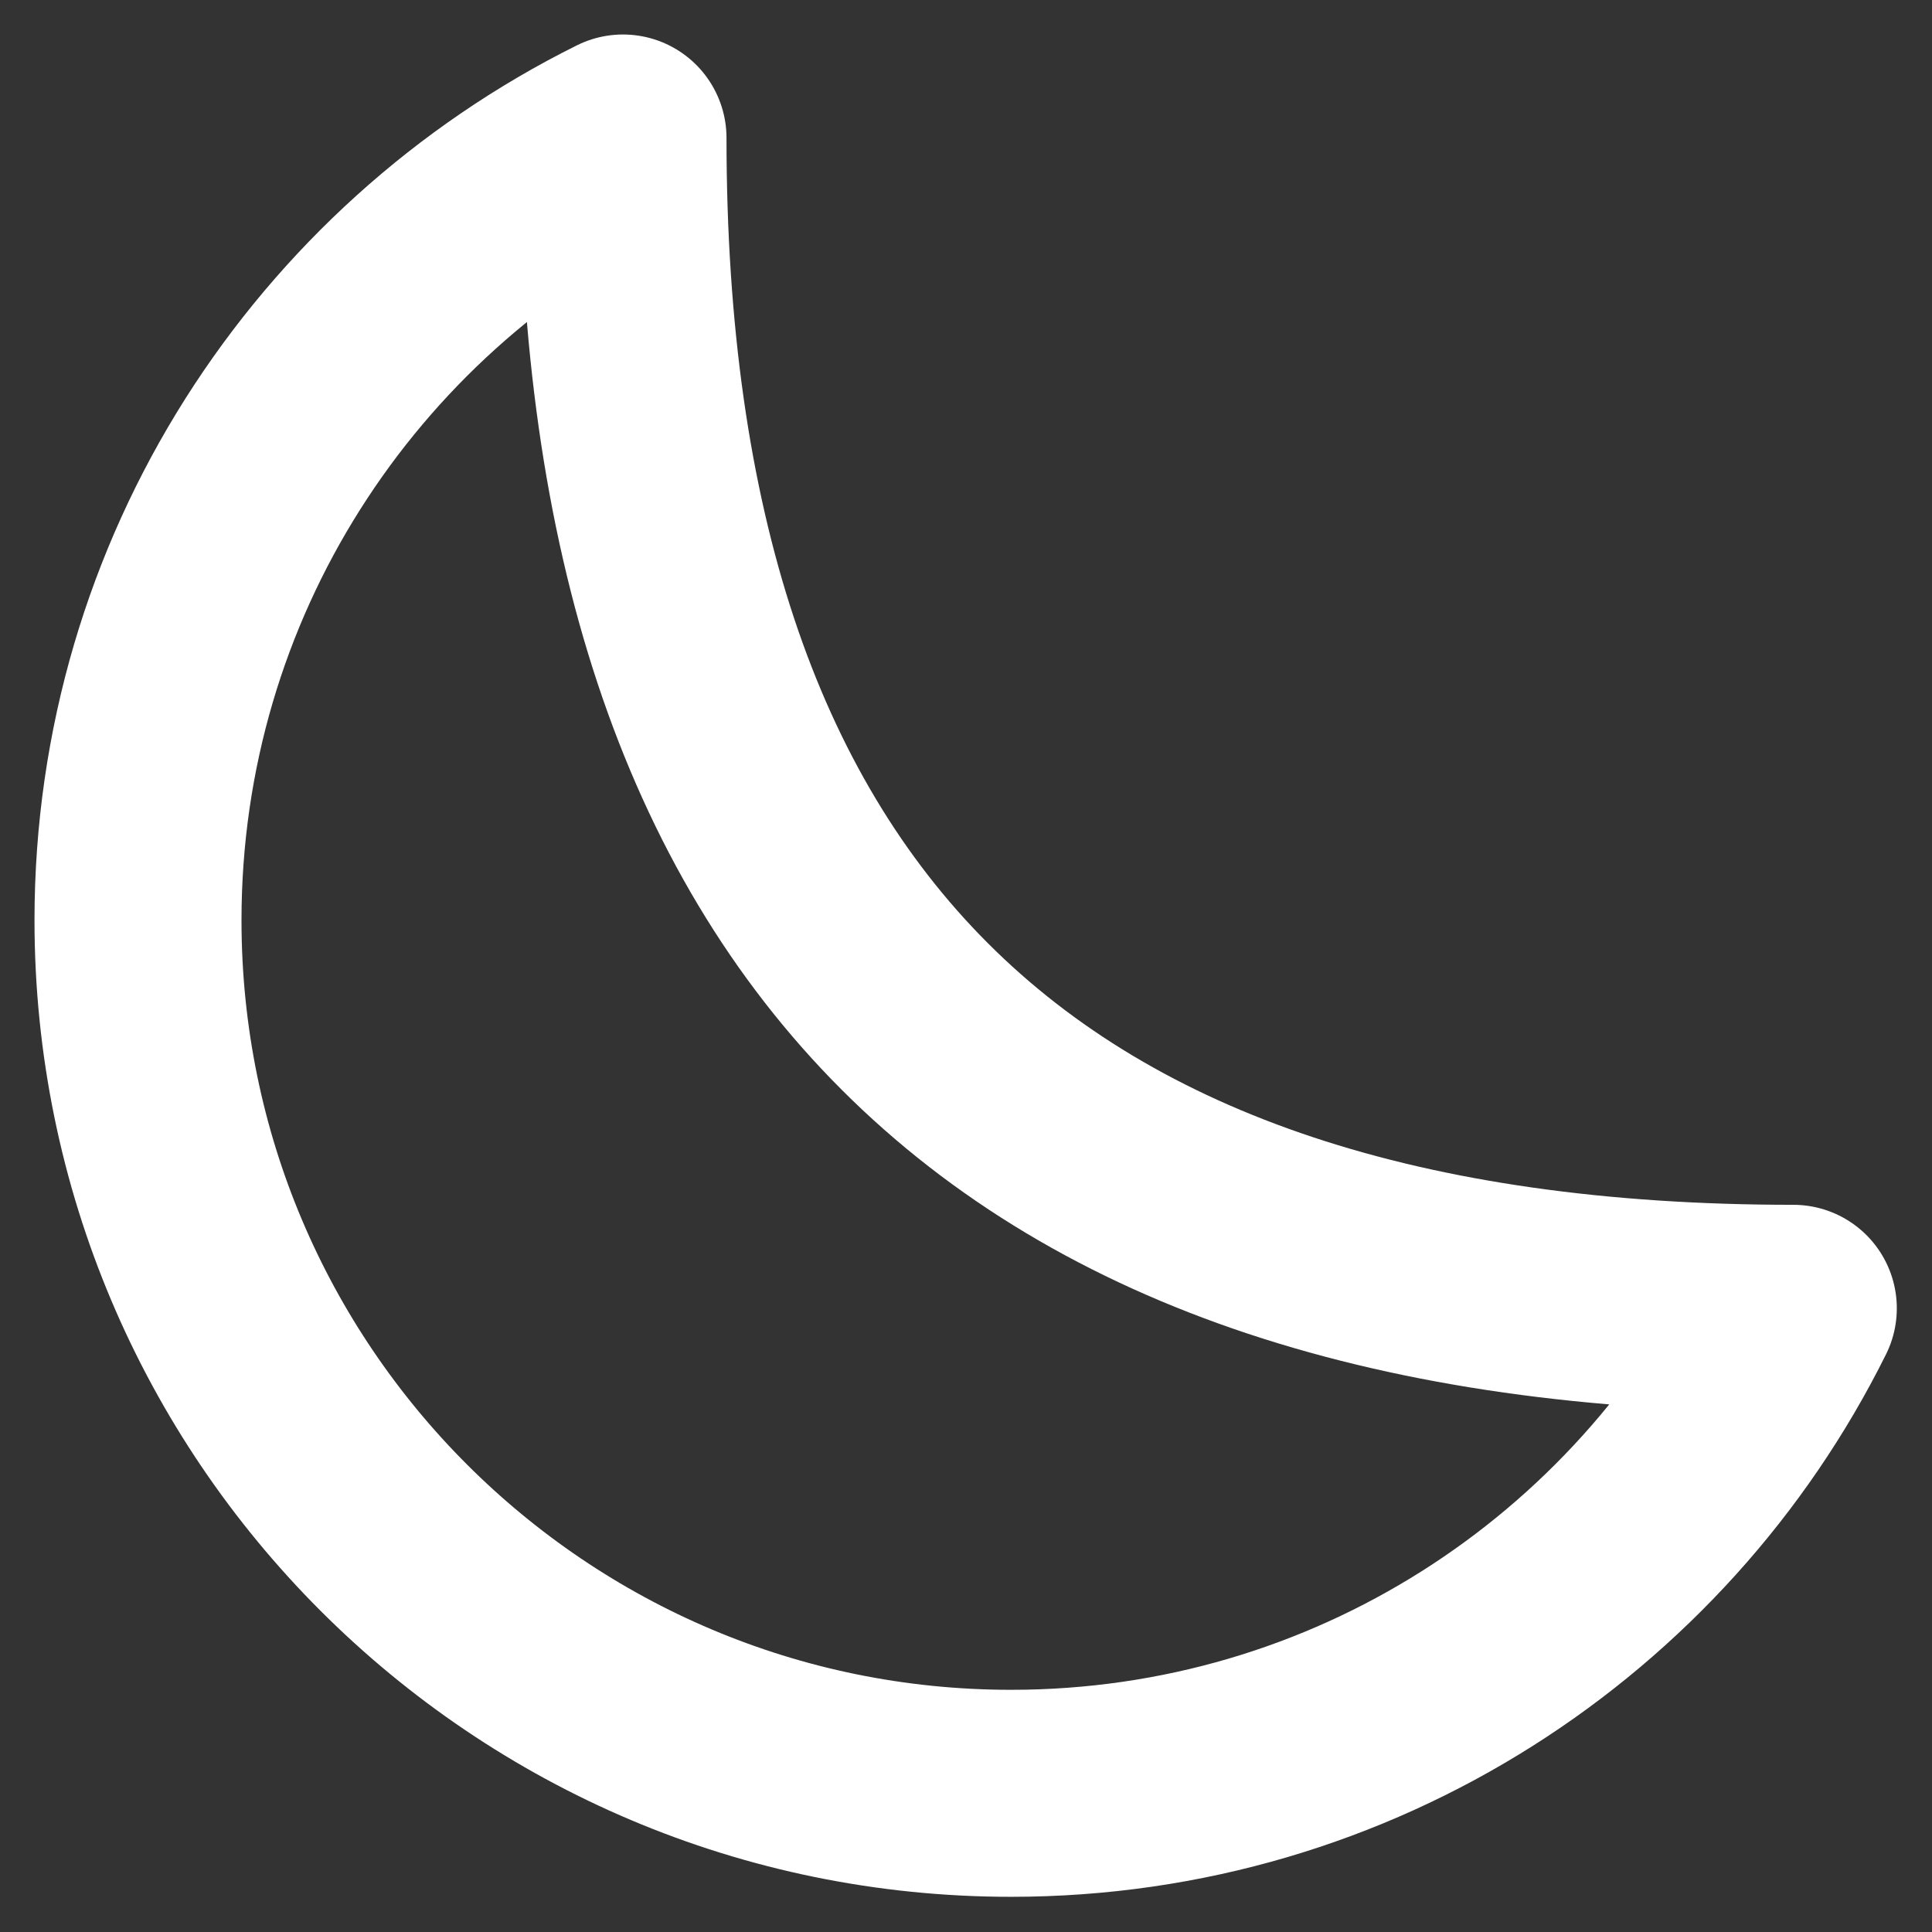 <svg width="28" height="28" viewBox="0 0 28 28" fill="none" xmlns="http://www.w3.org/2000/svg">
<rect x="0" y="0" width="28" height="28" fill="#333333" stroke="none"/>
<path d="M2 13.337C2 20.325 7.665 25.99 14.653 25.99C19.62 25.99 23.92 23.127 25.99 18.961C14.653 18.961 9.029 13.337 9.029 2C4.863 4.07 2 8.37 2 13.337Z" stroke="white" stroke-width="3" stroke-linecap="round" stroke-linejoin="round"/>
</svg>
